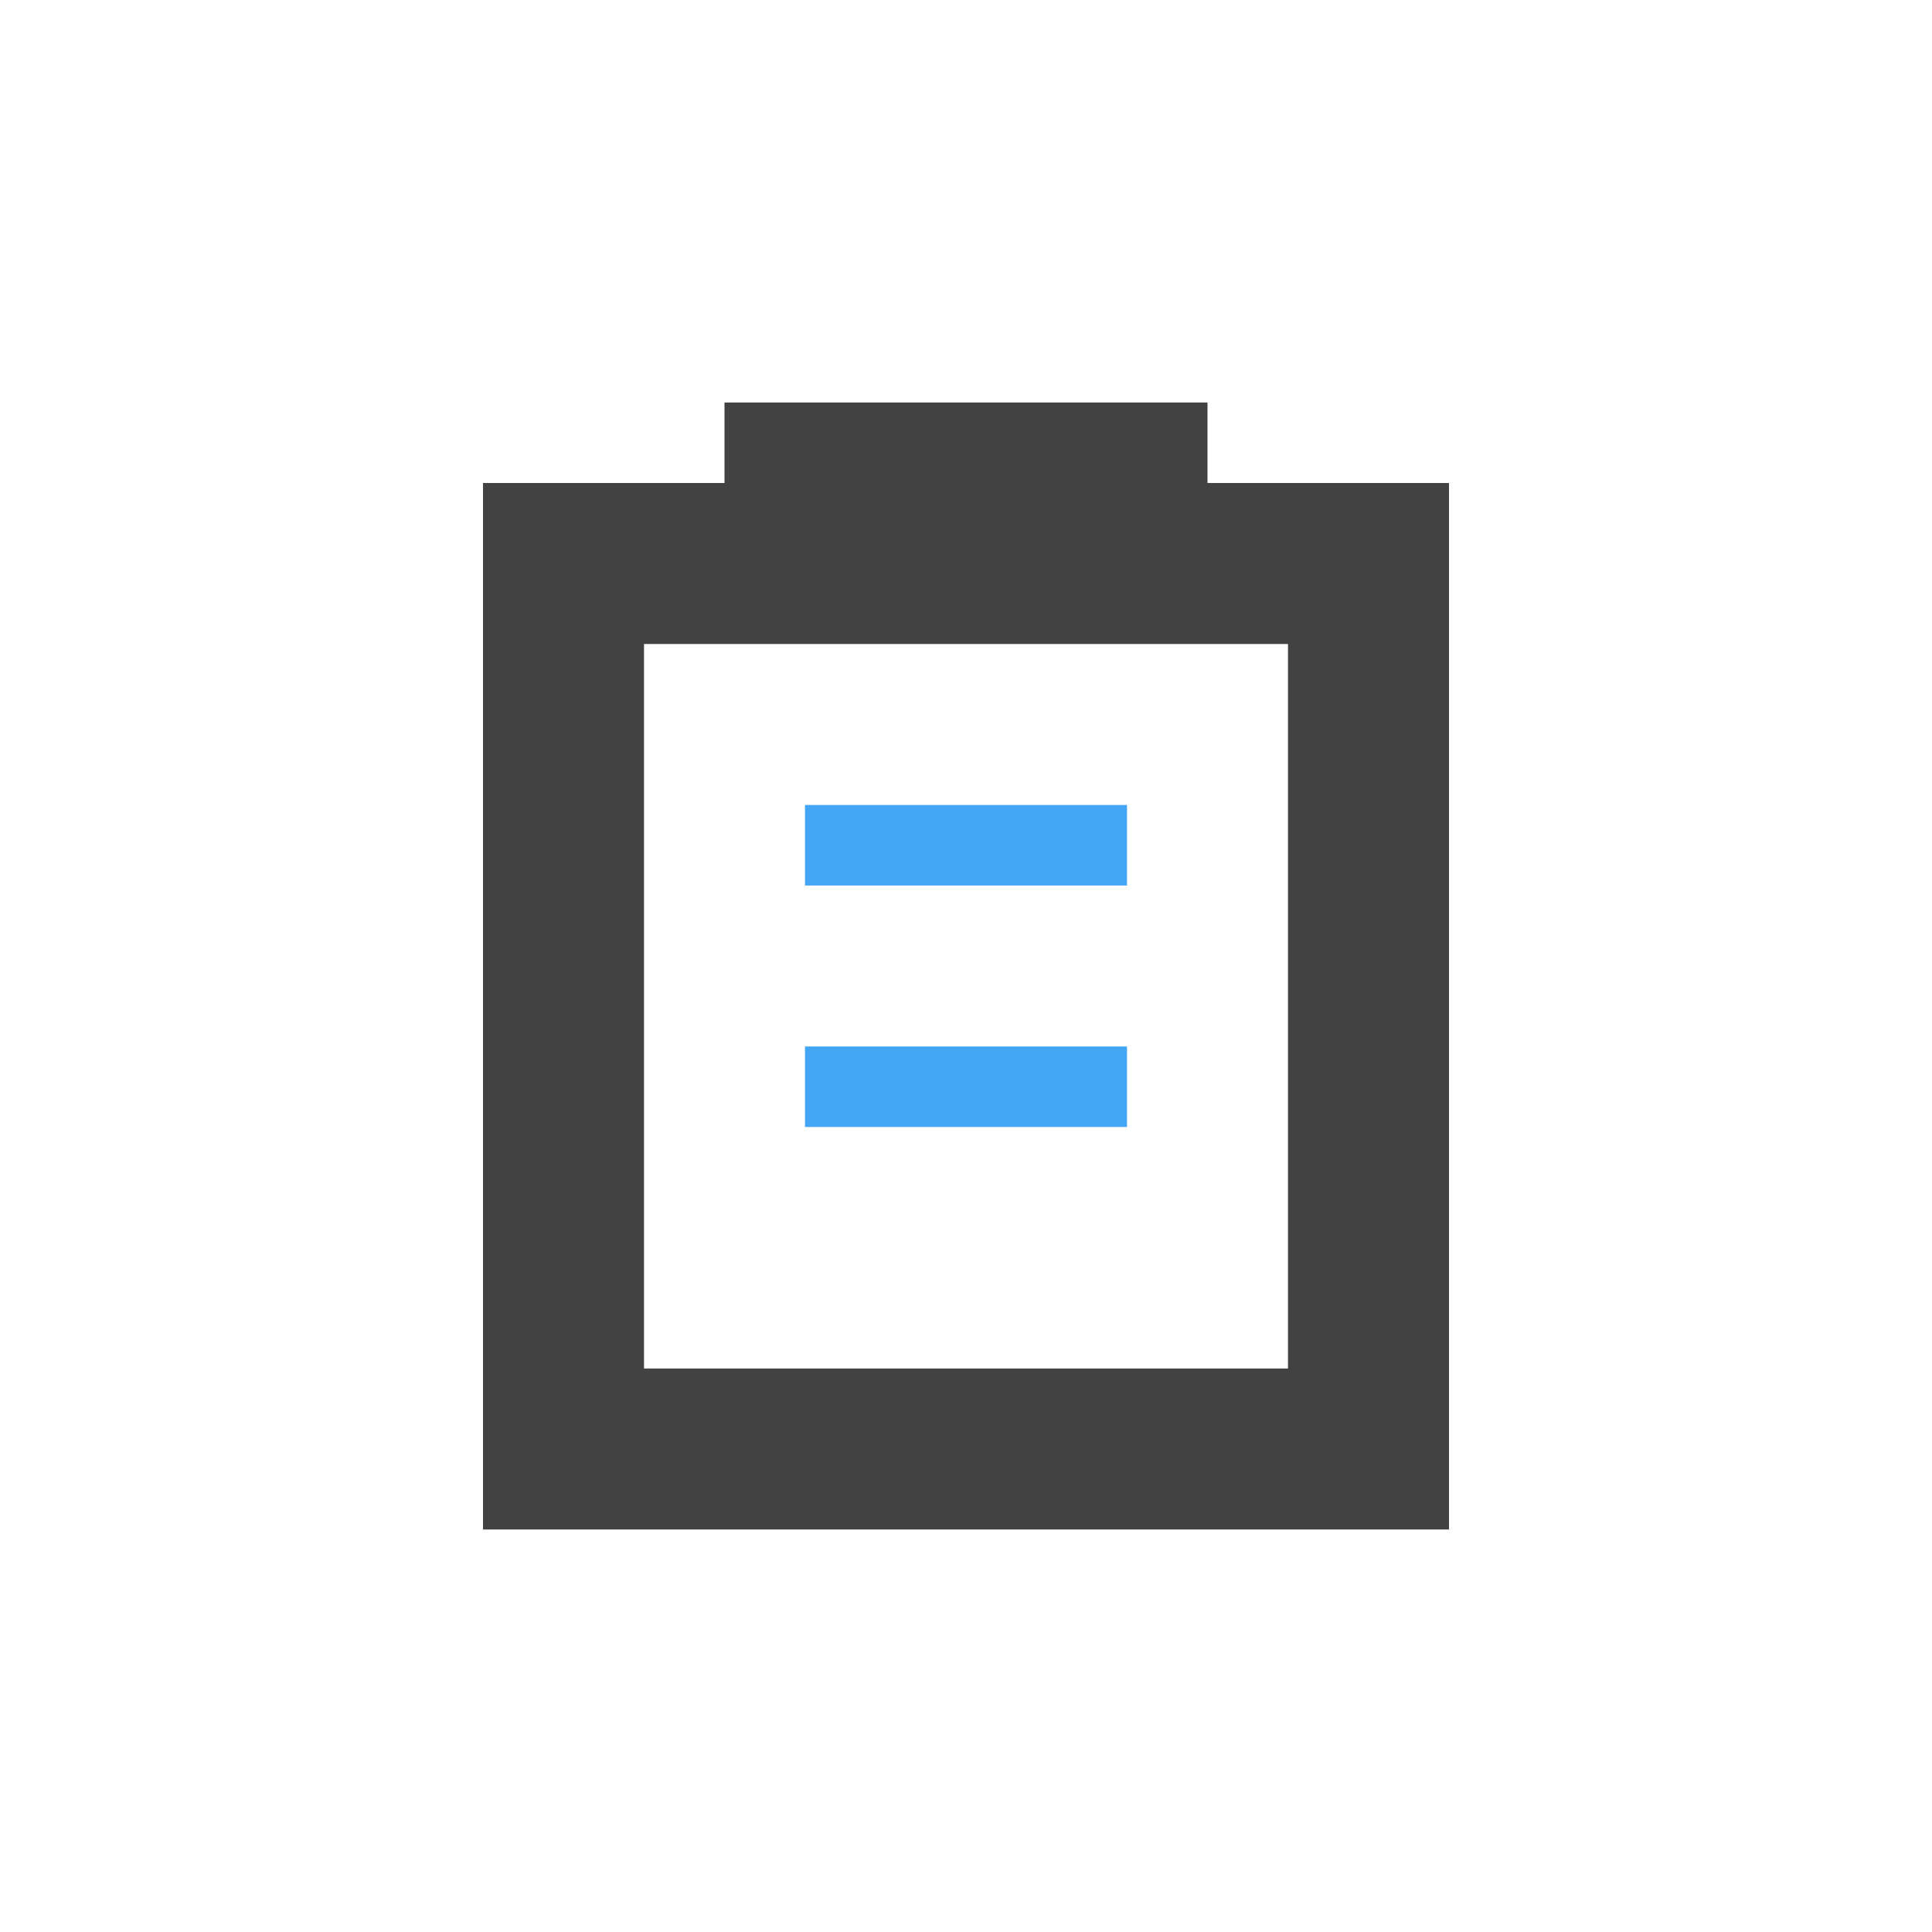 <?xml version="1.0" encoding="UTF-8"?>
<svg xmlns="http://www.w3.org/2000/svg" xmlns:xlink="http://www.w3.org/1999/xlink" width="24px" height="24px" viewBox="0 0 24 24" version="1.1">
<g id="surface1">
<defs>
  <style id="current-color-scheme" type="text/css">
   .ColorScheme-Text { color:#424242; } .ColorScheme-Highlight { color:#eeeeee; }
  </style>
 </defs>
<path style="fill:currentColor" class="ColorScheme-Text" d="M 9 5 L 9 6 L 6 6 L 6 19 L 18 19 L 18 6 L 15 6 L 15 5 Z M 8 8 L 16 8 L 16 17 L 8 17 Z M 8 8 "/>
<path style=" stroke:none;fill-rule:nonzero;fill:rgb(25.882%,64.706%,96.078%);fill-opacity:1;" d="M 10 10 L 10 11 L 14 11 L 14 10 Z M 10 13 L 10 14 L 14 14 L 14 13 Z M 10 13 "/>
</g>
</svg>
